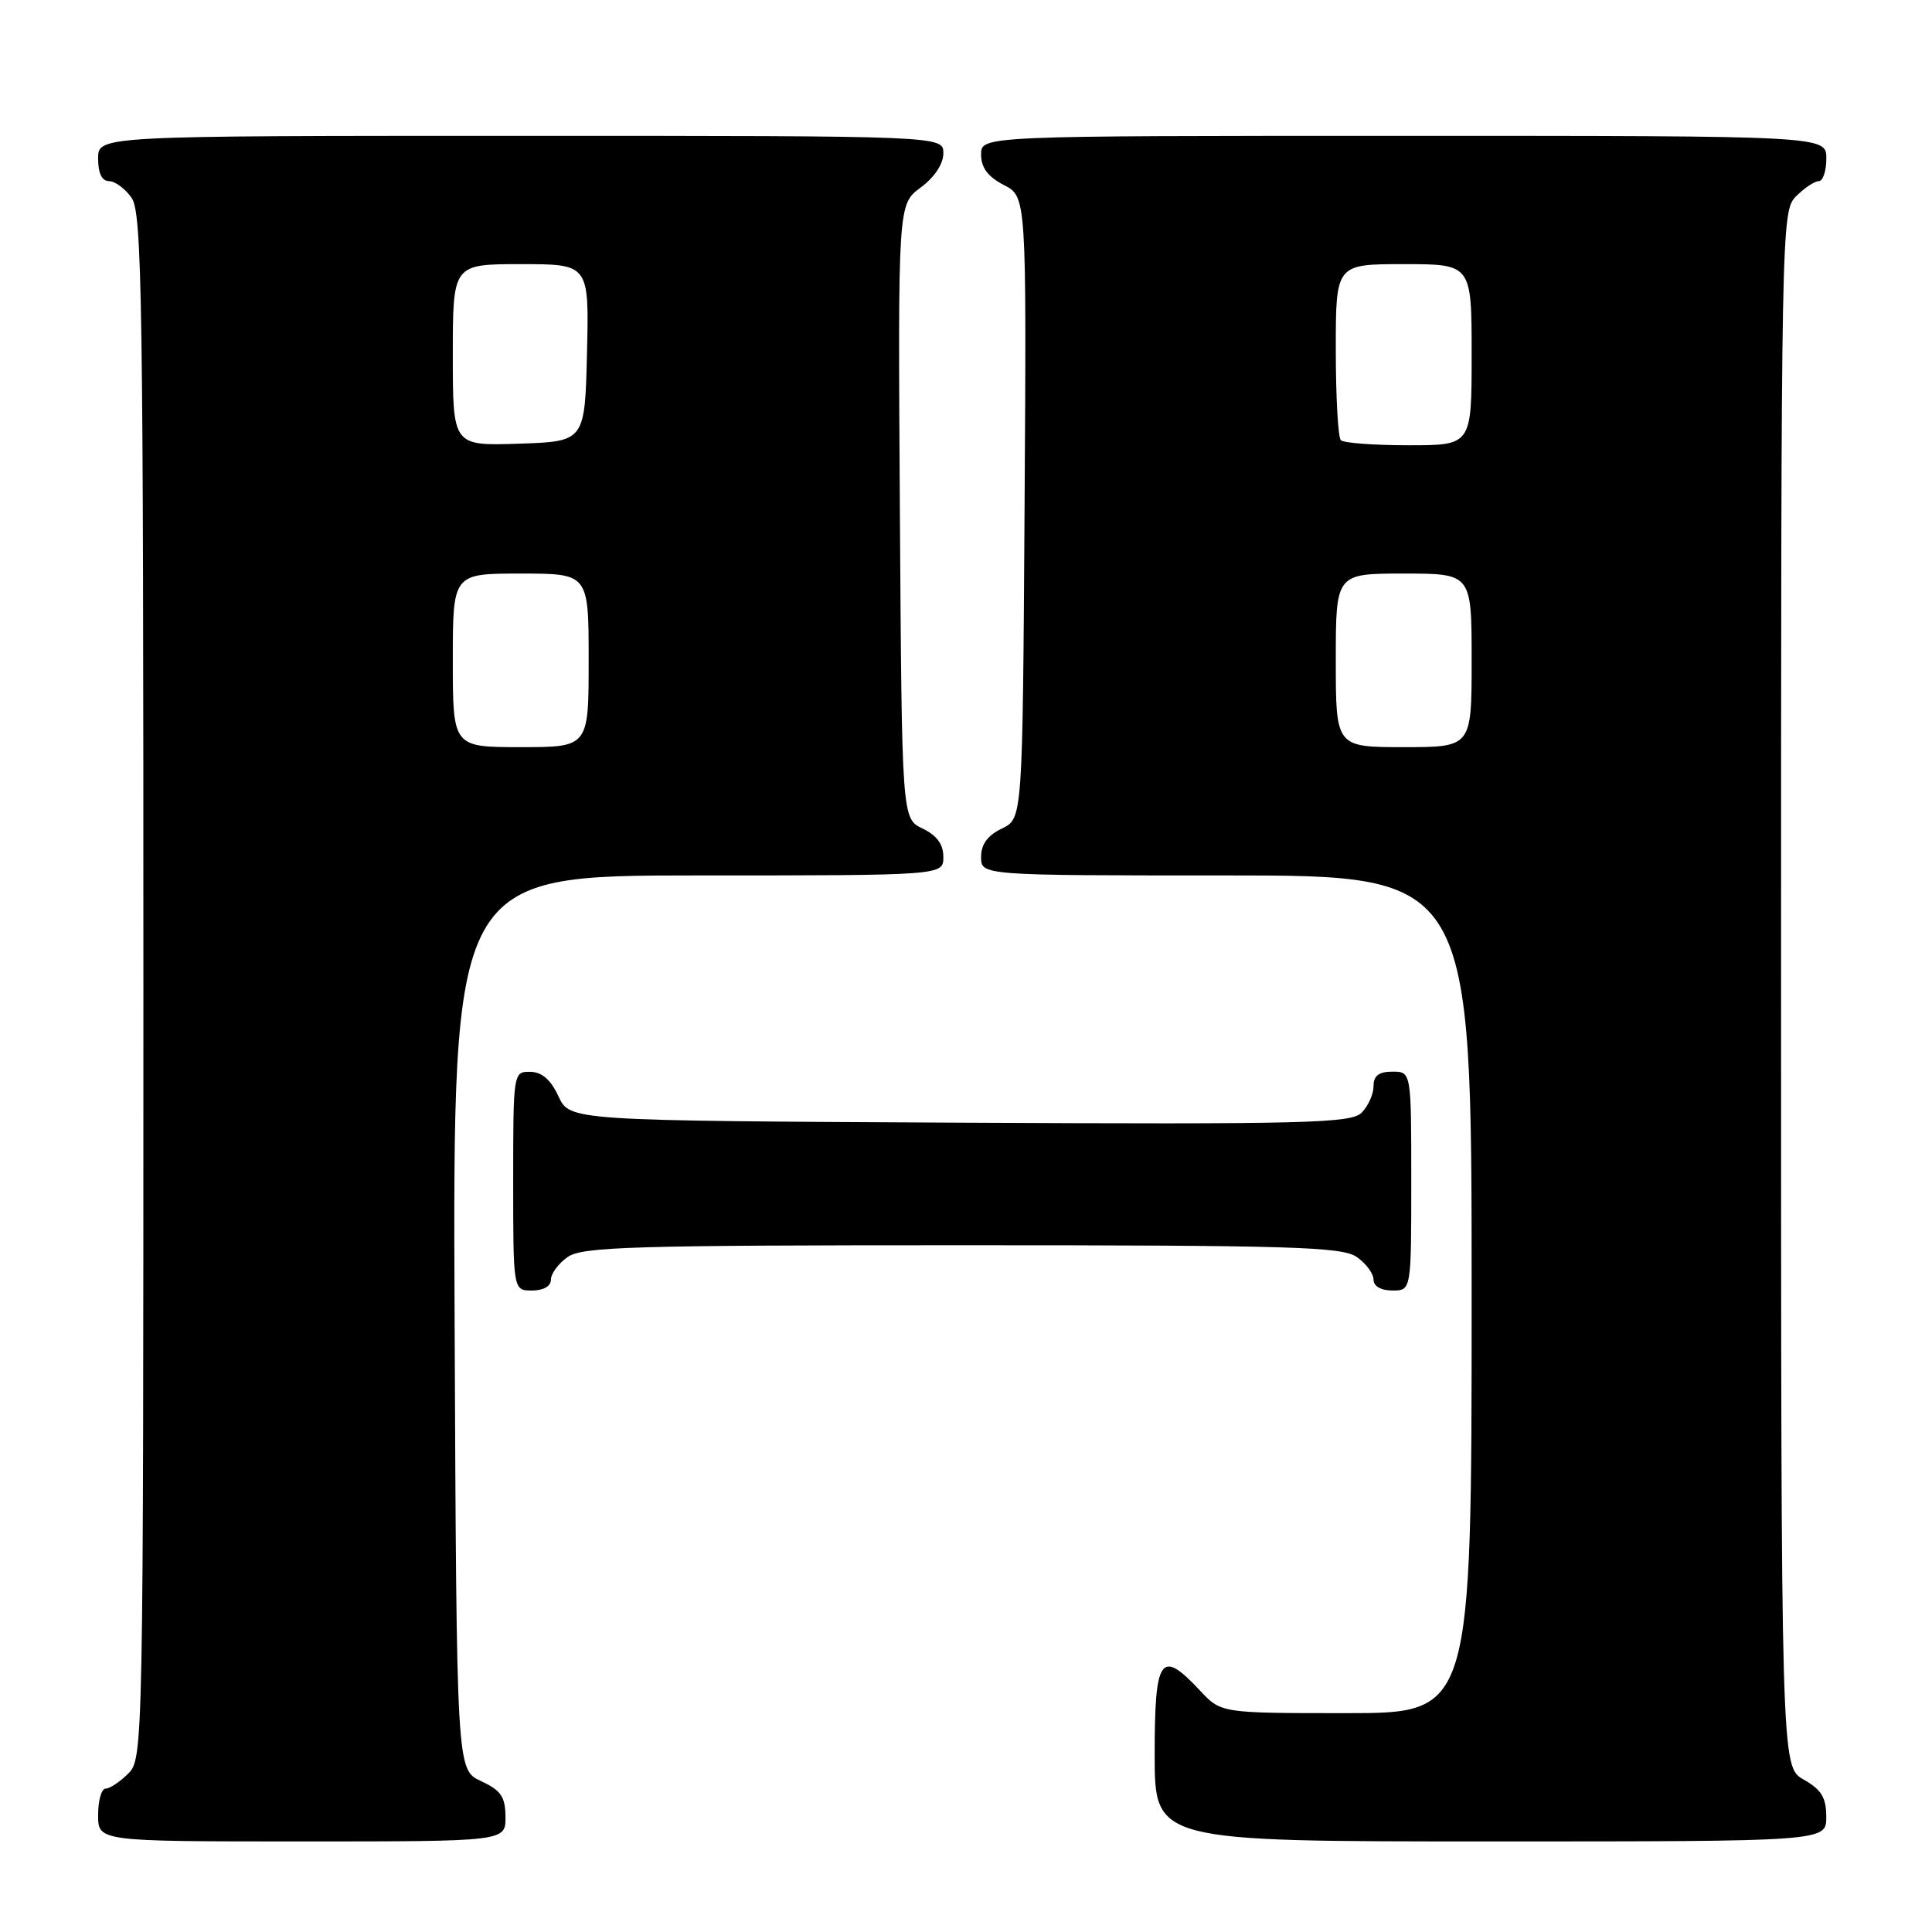 <?xml version="1.0" encoding="UTF-8" standalone="no"?>
<!DOCTYPE svg PUBLIC "-//W3C//DTD SVG 1.1//EN" "http://www.w3.org/Graphics/SVG/1.1/DTD/svg11.dtd" >
<svg xmlns="http://www.w3.org/2000/svg" xmlns:xlink="http://www.w3.org/1999/xlink" version="1.1" viewBox="0 0 256 256">
 <g >
 <path fill="currentColor"
d=" M 66.98 240.75 C 66.96 238.07 66.39 237.24 63.73 236.00 C 60.50 234.50 60.50 234.50 60.24 175.25 C 59.98 116.00 59.98 116.00 92.49 116.00 C 125.00 116.00 125.00 116.00 125.00 113.55 C 125.00 111.87 124.14 110.70 122.25 109.79 C 119.50 108.47 119.50 108.47 119.24 67.77 C 118.98 27.08 118.98 27.08 121.99 24.85 C 123.83 23.49 125.00 21.72 125.00 20.31 C 125.00 18.00 125.00 18.00 69.00 18.00 C 13.00 18.00 13.00 18.00 13.00 21.00 C 13.00 22.95 13.51 24.00 14.44 24.00 C 15.24 24.00 16.59 25.00 17.44 26.22 C 18.83 28.20 19.00 39.77 19.00 130.72 C 19.00 231.67 18.97 233.03 17.00 235.00 C 15.90 236.10 14.55 237.00 14.00 237.00 C 13.45 237.00 13.00 238.57 13.00 240.50 C 13.00 244.00 13.00 244.00 40.00 244.00 C 67.00 244.00 67.00 244.00 66.98 240.75 Z  M 241.99 240.75 C 241.99 238.19 241.35 237.14 238.99 235.80 C 236.00 234.09 236.00 234.09 236.00 131.05 C 236.00 29.33 236.03 27.97 238.00 26.00 C 239.10 24.90 240.45 24.00 241.00 24.00 C 241.55 24.00 242.00 22.65 242.00 21.00 C 242.00 18.00 242.00 18.00 186.00 18.00 C 130.00 18.00 130.00 18.00 130.00 20.47 C 130.00 22.21 130.89 23.41 133.01 24.51 C 136.02 26.06 136.02 26.06 135.76 67.27 C 135.50 108.47 135.50 108.47 132.75 109.79 C 130.86 110.70 130.00 111.87 130.00 113.55 C 130.00 116.00 130.00 116.00 162.50 116.00 C 195.00 116.00 195.00 116.00 195.00 171.50 C 195.00 227.00 195.00 227.00 178.40 227.00 C 161.80 227.00 161.80 227.00 159.00 224.00 C 153.79 218.43 153.00 219.55 153.00 232.50 C 153.00 244.00 153.00 244.00 197.50 244.00 C 242.00 244.00 242.00 244.00 241.99 240.75 Z  M 73.00 169.56 C 73.00 168.76 74.00 167.41 75.22 166.56 C 77.16 165.20 83.81 165.00 127.50 165.00 C 171.19 165.00 177.84 165.20 179.78 166.56 C 181.00 167.41 182.00 168.76 182.00 169.56 C 182.00 170.43 182.99 171.00 184.50 171.00 C 187.00 171.00 187.00 171.00 187.00 156.50 C 187.00 142.00 187.00 142.00 184.50 142.00 C 182.70 142.00 182.00 142.54 182.00 143.93 C 182.00 144.99 181.29 146.57 180.42 147.44 C 179.01 148.84 173.16 148.99 127.17 148.76 C 75.50 148.50 75.50 148.50 74.00 145.27 C 72.97 143.05 71.80 142.04 70.25 142.02 C 68.02 142.00 68.00 142.12 68.00 156.50 C 68.00 171.00 68.00 171.00 70.50 171.00 C 72.01 171.00 73.00 170.43 73.00 169.56 Z  M 60.00 87.50 C 60.00 76.00 60.00 76.00 69.00 76.00 C 78.00 76.00 78.00 76.00 78.00 87.50 C 78.00 99.00 78.00 99.00 69.00 99.00 C 60.00 99.00 60.00 99.00 60.00 87.50 Z  M 60.00 47.04 C 60.00 35.00 60.00 35.00 69.03 35.00 C 78.06 35.00 78.06 35.00 77.78 46.75 C 77.50 58.50 77.50 58.50 68.75 58.79 C 60.00 59.08 60.00 59.08 60.00 47.04 Z  M 177.00 87.50 C 177.00 76.00 177.00 76.00 186.00 76.00 C 195.00 76.00 195.00 76.00 195.00 87.50 C 195.00 99.00 195.00 99.00 186.00 99.00 C 177.00 99.00 177.00 99.00 177.00 87.50 Z  M 177.67 58.33 C 177.30 57.97 177.00 52.57 177.00 46.33 C 177.00 35.00 177.00 35.00 186.00 35.00 C 195.00 35.00 195.00 35.00 195.00 47.00 C 195.00 59.00 195.00 59.00 186.67 59.00 C 182.08 59.00 178.03 58.70 177.67 58.33 Z "/>
</g>
</svg>